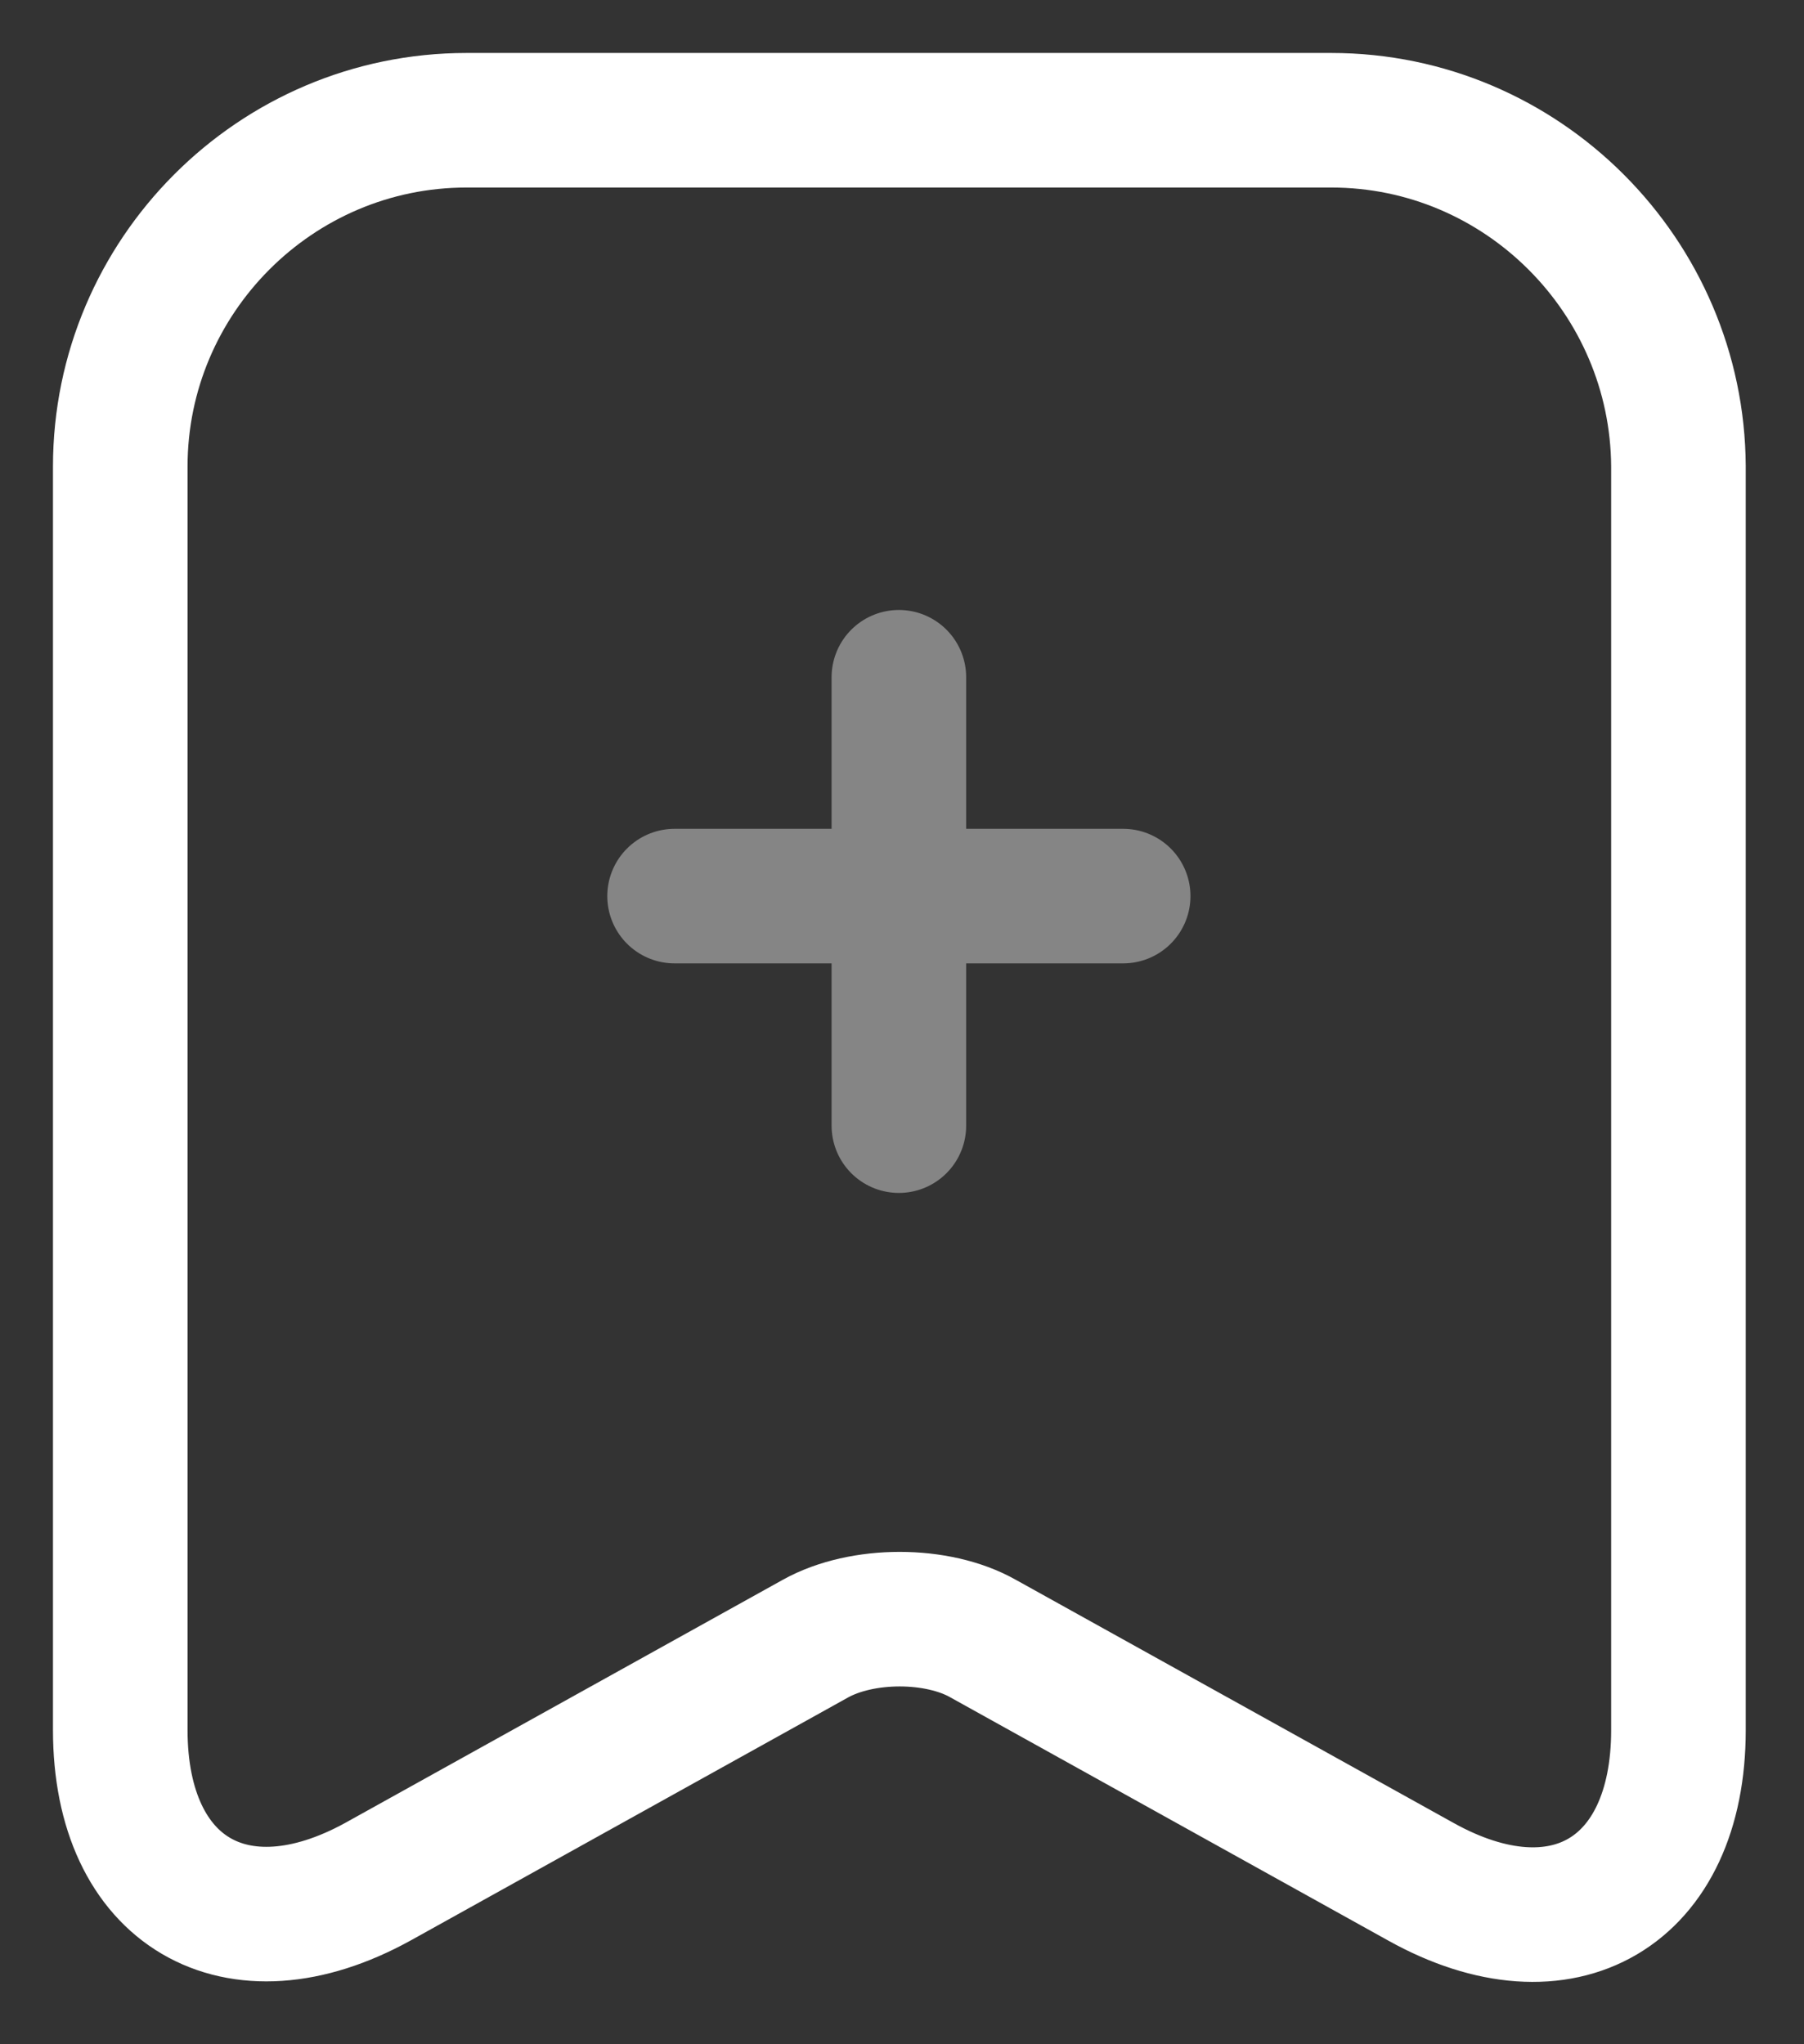 <svg width="15" height="17" viewBox="0 0 15 17" fill="none" xmlns="http://www.w3.org/2000/svg">
<rect x="0" y="0" width="15" height="17" fill="#333333" stroke="none"/>
<g opacity="0.4">
<path d="M9.339 7.452H5.609" stroke="white" stroke-width="1.119" stroke-miterlimit="10" stroke-linecap="round" stroke-linejoin="round"/>
<path d="M7.474 5.632V9.361" stroke="white" stroke-width="1.119" stroke-miterlimit="10" stroke-linecap="round" stroke-linejoin="round"/>
</g>
<path d="M11.069 1H3.879C2.29 1 1 2.298 1 3.879V14.388C1 15.731 1.962 16.298 3.141 15.649L6.78 13.627C7.168 13.411 7.795 13.411 8.175 13.627L11.815 15.649C12.993 16.305 13.956 15.738 13.956 14.388V3.879C13.948 2.298 12.658 1 11.069 1Z" stroke="white" stroke-width="1.119" stroke-linecap="round" stroke-linejoin="round"/>
</svg>
